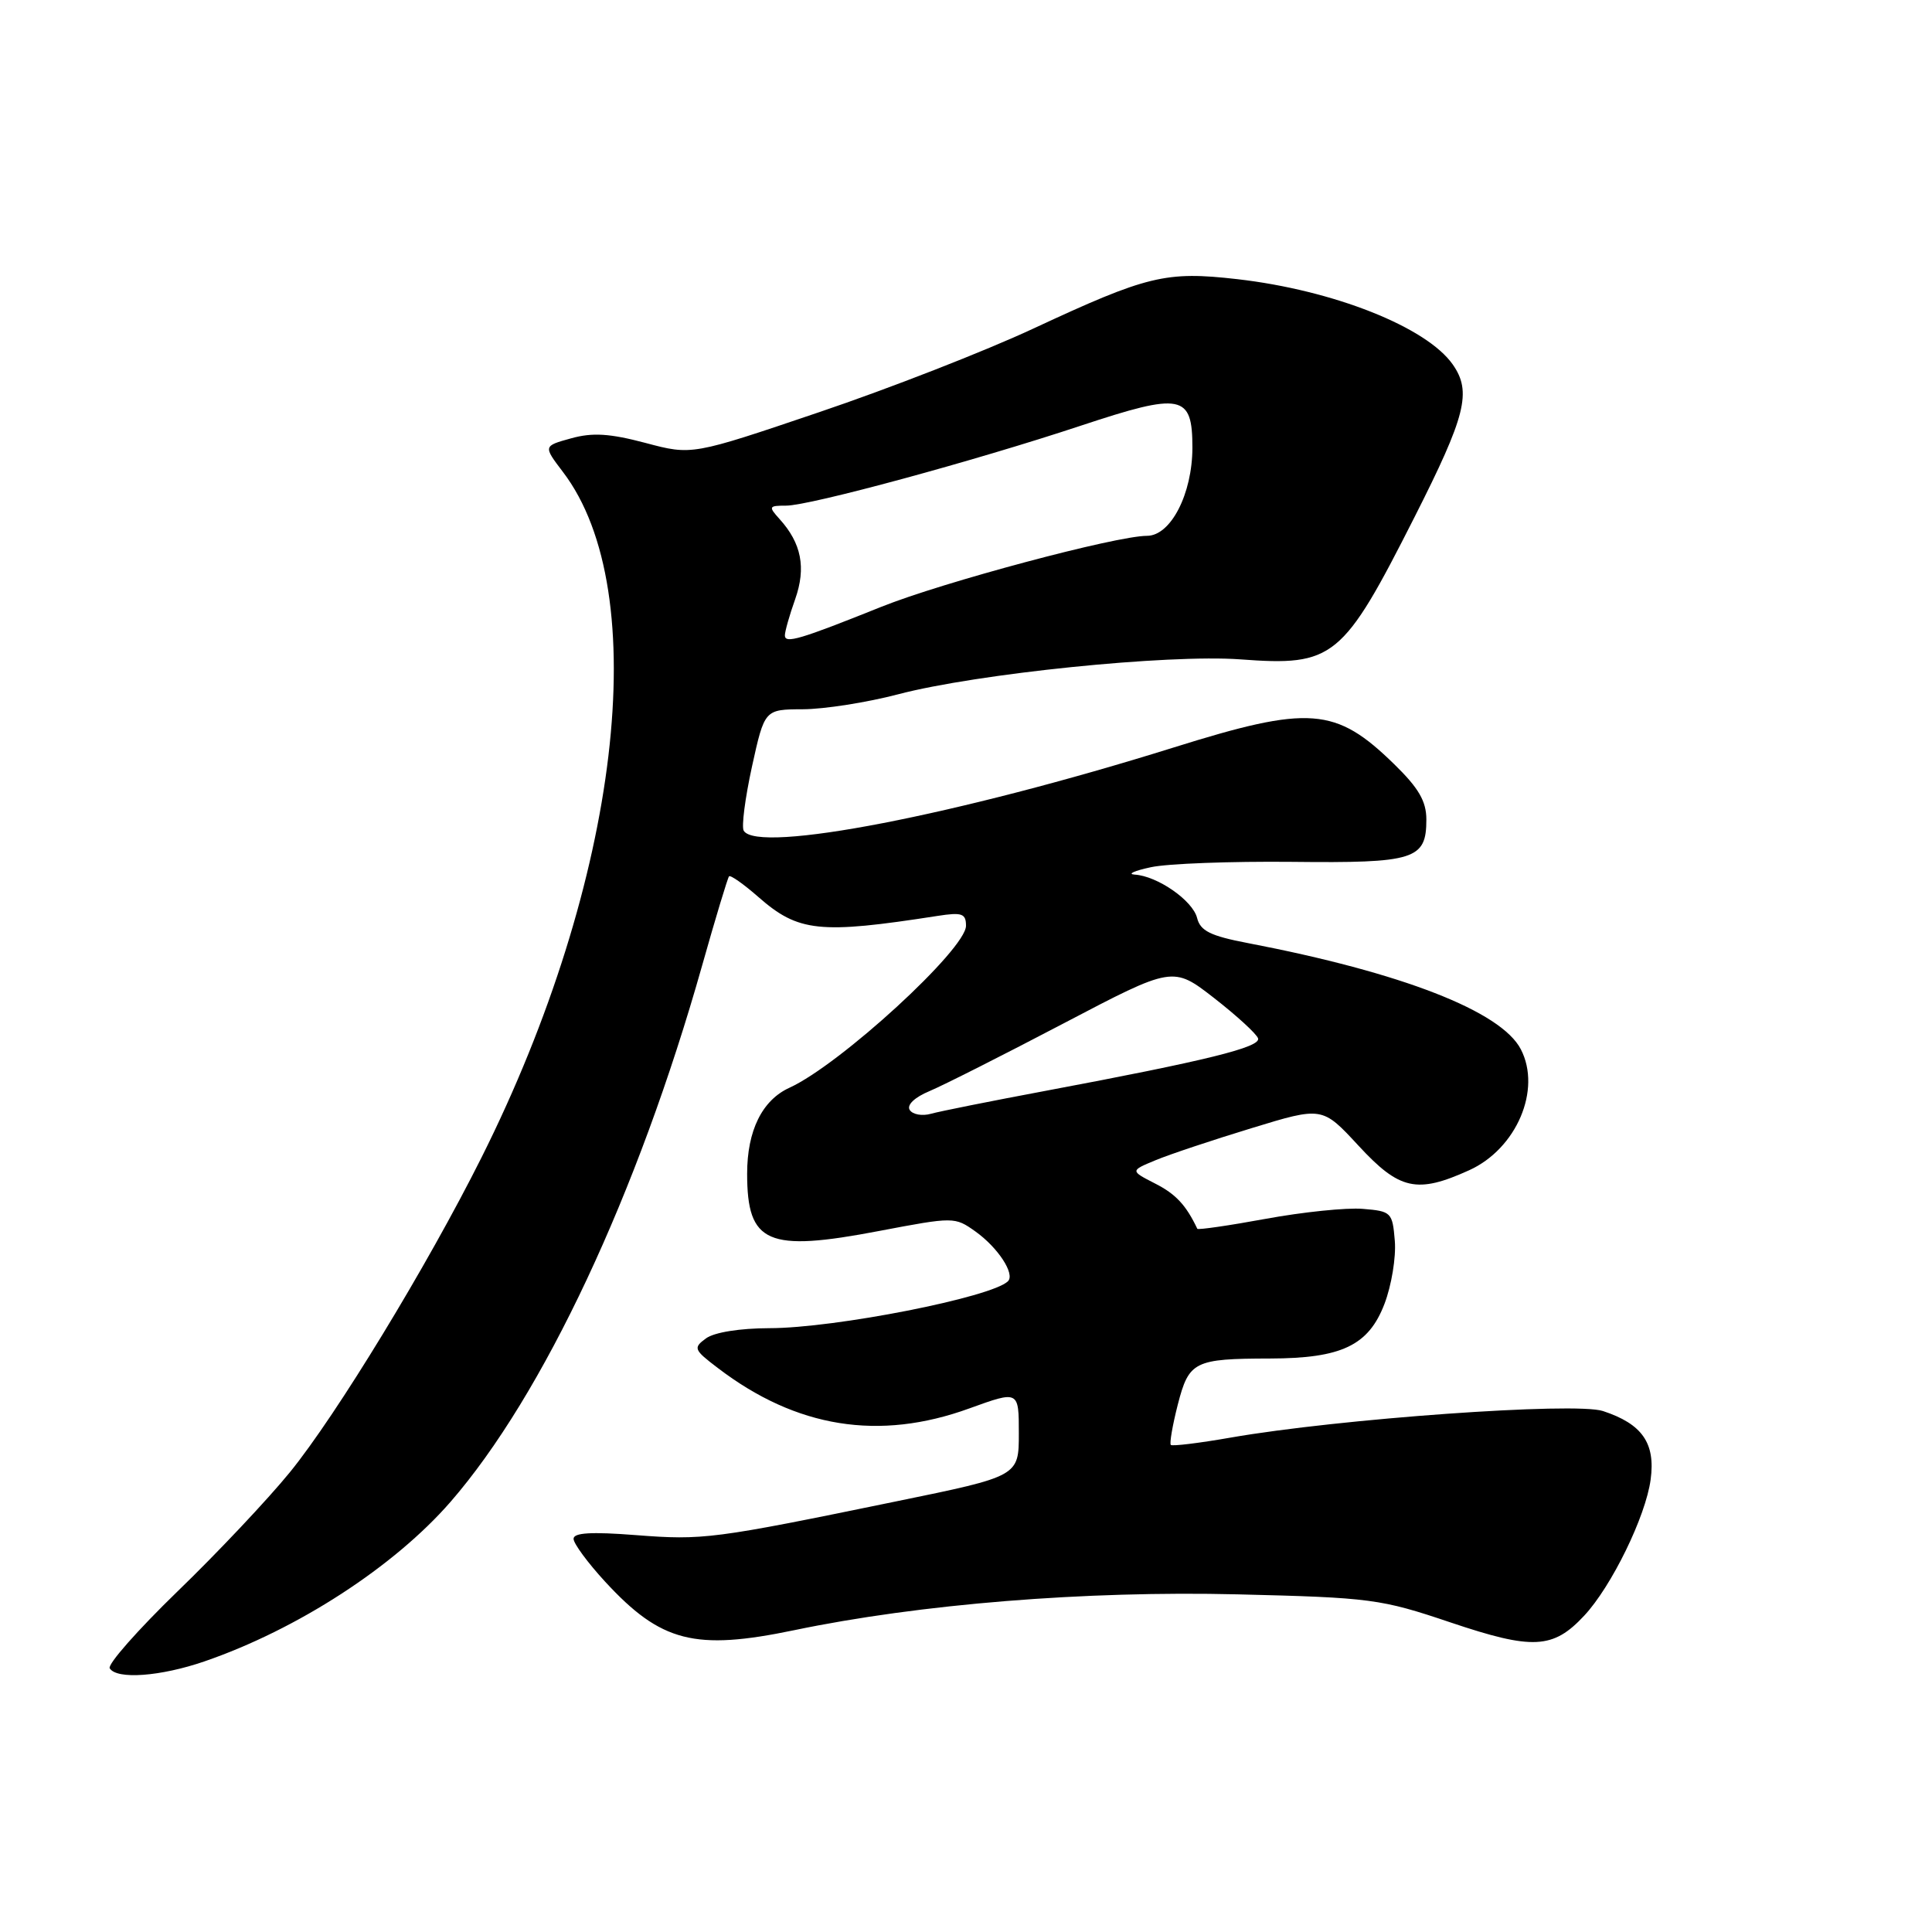 <?xml version="1.0" encoding="UTF-8" standalone="no"?>
<!DOCTYPE svg PUBLIC "-//W3C//DTD SVG 1.1//EN" "http://www.w3.org/Graphics/SVG/1.1/DTD/svg11.dtd" >
<svg xmlns="http://www.w3.org/2000/svg" xmlns:xlink="http://www.w3.org/1999/xlink" version="1.1" viewBox="0 0 256 256">
 <g >
 <path fill="currentColor"
d=" M 27.10 220.14 C 39.41 215.90 52.23 207.59 59.70 199.00 C 71.96 184.89 84.50 158.17 93.04 127.92 C 94.81 121.64 96.42 116.33 96.60 116.12 C 96.78 115.91 98.53 117.14 100.48 118.85 C 105.78 123.50 108.58 123.80 124.25 121.36 C 127.47 120.86 128.00 121.05 128.00 122.67 C 128.00 125.77 111.32 141.07 104.61 144.13 C 100.99 145.78 99.00 149.81 99.00 155.52 C 99.00 164.78 101.68 165.94 116.49 163.11 C 126.39 161.23 126.51 161.23 129.24 163.17 C 132.23 165.30 134.53 168.81 133.56 169.77 C 131.44 171.89 110.63 175.99 101.94 175.99 C 98.04 176.00 94.64 176.54 93.55 177.34 C 91.83 178.60 91.92 178.84 95.12 181.27 C 105.52 189.21 116.48 190.97 128.45 186.62 C 135.00 184.25 135.00 184.25 135.00 189.93 C 135.00 195.61 135.00 195.61 118.75 198.94 C 94.46 203.94 93.18 204.10 84.25 203.41 C 78.36 202.95 76.00 203.09 76.00 203.90 C 76.00 204.53 77.89 207.09 80.20 209.60 C 87.58 217.60 92.06 218.75 105.23 216.01 C 121.86 212.54 143.82 210.77 164.00 211.26 C 181.64 211.69 182.95 211.86 192.20 214.98 C 203.10 218.65 205.79 218.51 209.91 214.09 C 213.53 210.22 218.07 200.93 218.72 196.04 C 219.37 191.22 217.60 188.68 212.40 186.97 C 208.71 185.75 177.39 187.99 163.06 190.49 C 158.90 191.22 155.34 191.65 155.14 191.46 C 154.95 191.27 155.36 188.87 156.06 186.13 C 157.54 180.38 158.22 180.03 168.28 180.01 C 177.77 179.99 181.34 178.29 183.45 172.77 C 184.38 170.34 185.00 166.58 184.82 164.42 C 184.51 160.64 184.36 160.49 180.57 160.18 C 178.41 160.00 172.63 160.60 167.72 161.50 C 162.82 162.40 158.73 162.99 158.65 162.82 C 157.16 159.68 155.79 158.21 153.05 156.82 C 149.75 155.13 149.75 155.13 153.13 153.73 C 154.98 152.96 160.71 151.05 165.86 149.48 C 175.21 146.62 175.21 146.62 180.01 151.81 C 185.44 157.69 187.75 158.20 194.68 155.06 C 200.95 152.21 204.29 144.39 201.52 139.04 C 198.92 134.00 185.77 128.88 165.33 124.96 C 160.38 124.01 159.05 123.35 158.62 121.63 C 158.04 119.32 153.36 116.07 150.35 115.89 C 149.33 115.82 150.30 115.38 152.50 114.91 C 154.70 114.43 163.11 114.12 171.18 114.20 C 187.48 114.38 189.00 113.90 189.00 108.59 C 189.00 106.17 187.98 104.42 184.75 101.27 C 176.97 93.67 173.52 93.41 155.47 99.06 C 126.84 108.01 100.43 113.13 98.55 110.08 C 98.23 109.57 98.73 105.75 99.64 101.58 C 101.31 94.00 101.31 94.00 106.40 93.98 C 109.21 93.97 114.88 93.08 119.00 92.00 C 129.45 89.25 154.78 86.67 164.35 87.37 C 176.73 88.29 177.91 87.32 187.43 68.52 C 194.24 55.07 195.03 51.92 192.50 48.30 C 189.02 43.33 176.68 38.45 163.95 36.99 C 154.46 35.91 152.06 36.49 136.94 43.53 C 130.58 46.50 117.80 51.49 108.53 54.62 C 91.68 60.33 91.68 60.33 85.53 58.69 C 80.80 57.44 78.52 57.29 75.68 58.08 C 71.98 59.10 71.98 59.10 74.58 62.52 C 86.70 78.40 82.15 116.74 63.80 153.38 C 56.59 167.78 44.57 187.51 38.42 195.07 C 35.47 198.69 28.77 205.80 23.51 210.88 C 18.26 215.97 14.22 220.55 14.54 221.06 C 15.47 222.57 21.26 222.15 27.10 220.14 Z  M 120.54 147.07 C 120.13 146.41 121.20 145.39 123.18 144.57 C 125.01 143.80 133.01 139.76 140.96 135.59 C 155.42 128.01 155.42 128.01 160.88 132.25 C 163.88 134.59 166.50 136.99 166.70 137.59 C 167.08 138.76 159.86 140.54 138.50 144.55 C 131.35 145.89 124.54 147.25 123.36 147.58 C 122.19 147.91 120.92 147.68 120.54 147.07 Z  M 104.00 84.19 C 104.00 83.68 104.61 81.51 105.37 79.38 C 106.83 75.22 106.20 71.98 103.29 68.77 C 101.80 67.12 101.86 67.00 104.17 67.00 C 107.30 67.00 129.09 61.09 143.23 56.40 C 156.61 51.97 158.00 52.24 158.00 59.32 C 157.99 65.45 155.13 71.00 151.98 71.00 C 147.91 71.00 124.85 77.16 116.77 80.41 C 105.98 84.74 104.00 85.33 104.00 84.19 Z "/>
</g>
</svg>